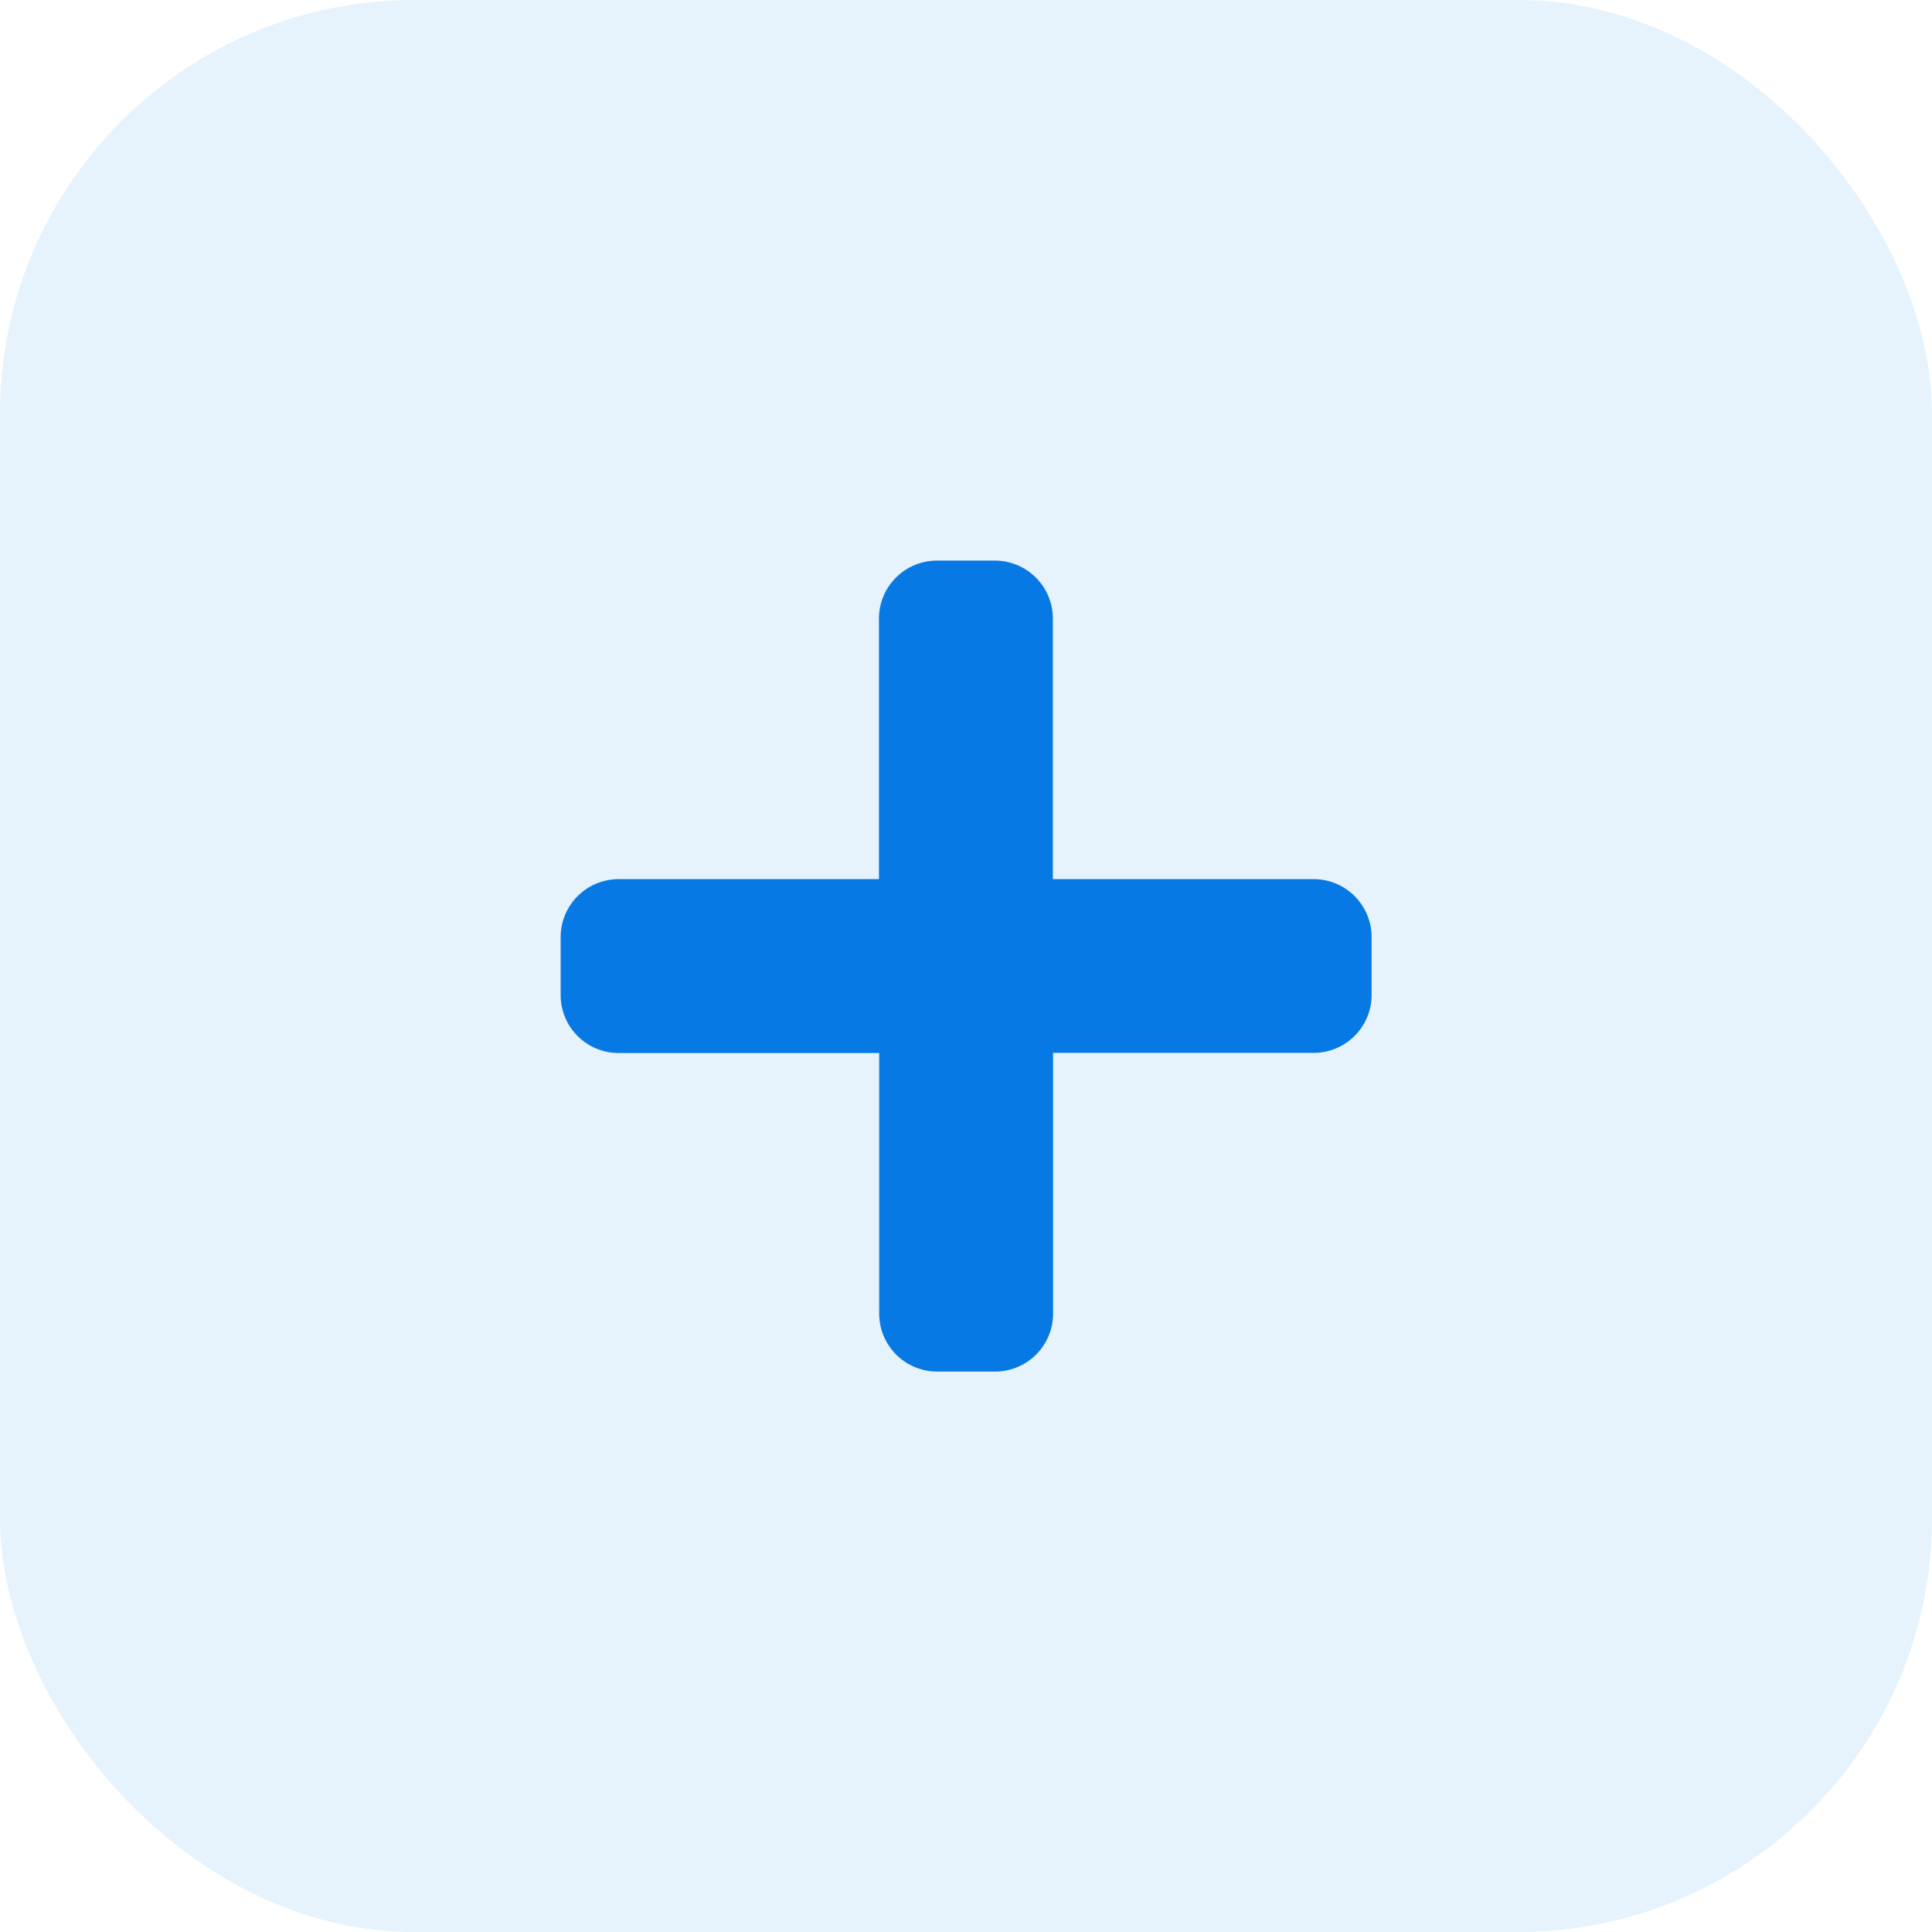 <svg xmlns="http://www.w3.org/2000/svg" width="70" height="70" viewBox="0 0 70 70"><defs><style>.a,.b{fill:#0779e4;}.a{opacity:0.1;}</style></defs><g transform="translate(-80 -330)"><rect class="a" width="70" height="70" rx="15" transform="translate(80 330)"/><path class="b" d="M27.274,13.789H17.833V4.348a2.1,2.1,0,0,0-2.1-2.1h-2.1a2.1,2.1,0,0,0-2.1,2.1v9.441H2.1a2.1,2.1,0,0,0-2.1,2.1v2.1a2.1,2.1,0,0,0,2.1,2.1h9.441v9.441a2.1,2.1,0,0,0,2.1,2.1h2.1a2.1,2.1,0,0,0,2.1-2.1V20.083h9.441a2.1,2.1,0,0,0,2.1-2.1v-2.1A2.1,2.1,0,0,0,27.274,13.789Z" transform="translate(100.314 348.064)"/></g></svg>